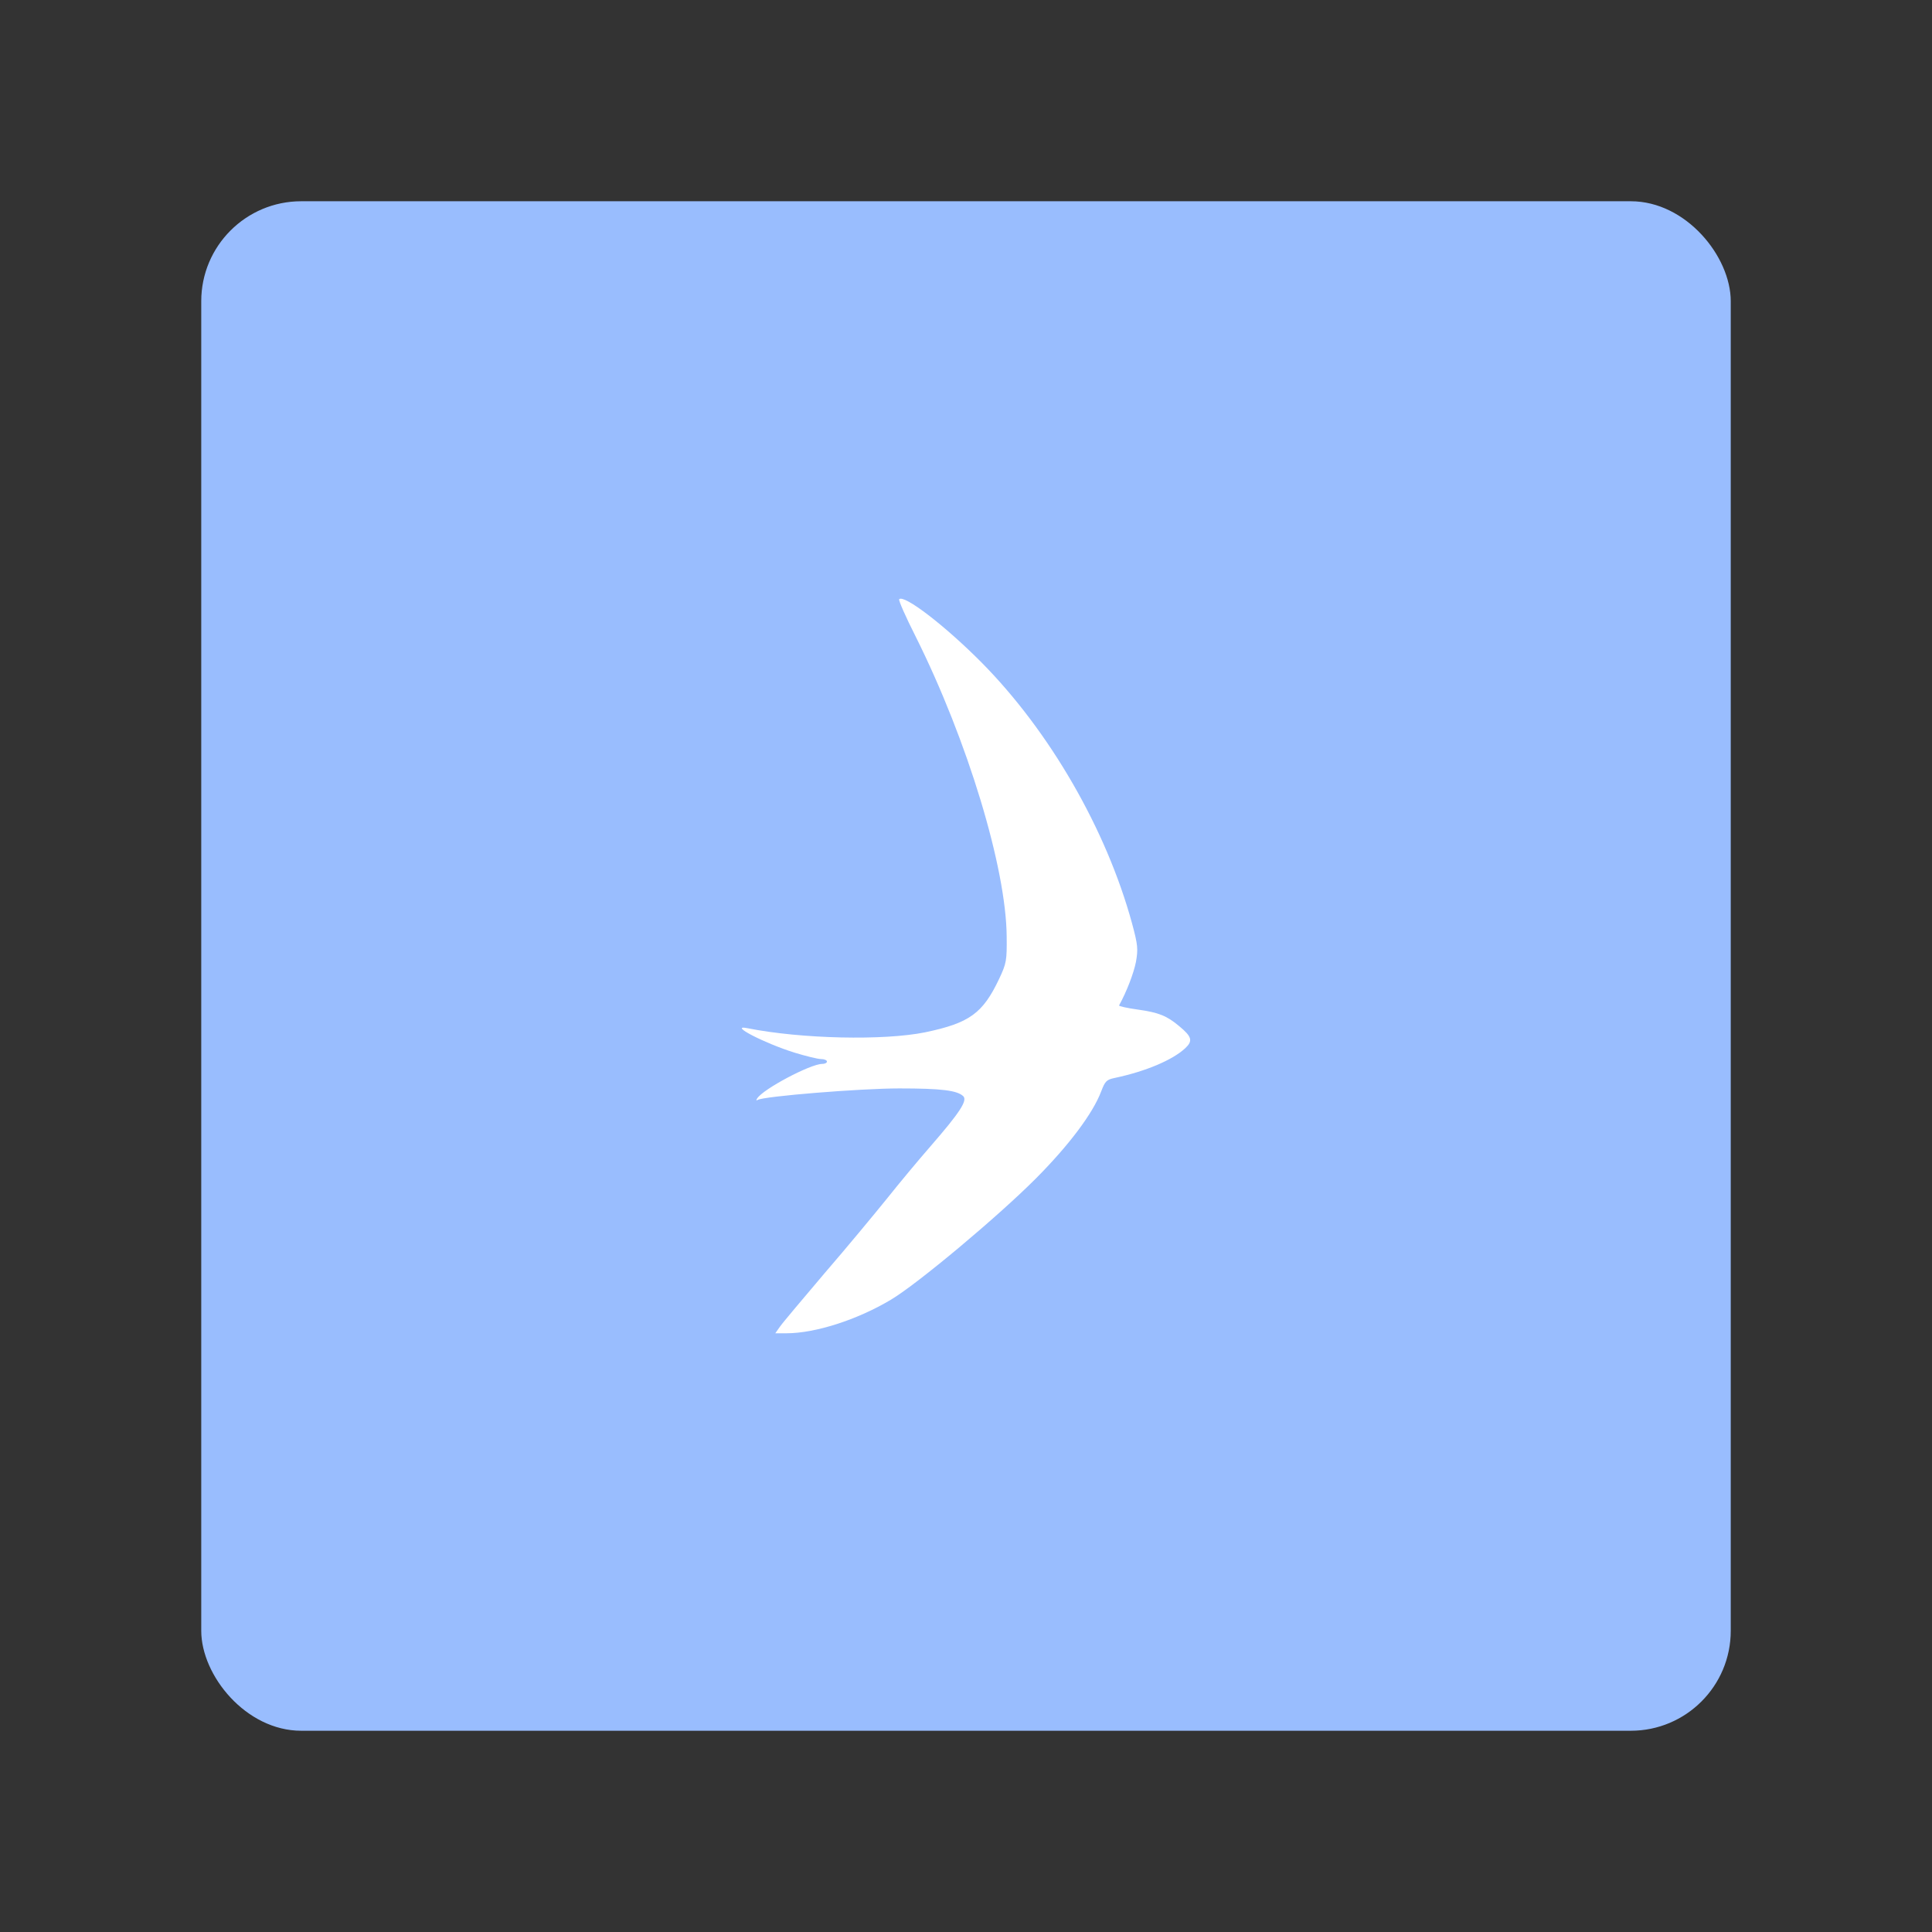 <?xml version="1.0" encoding="UTF-8" standalone="no"?>
<svg
   sodipodi:docname="swyftx.svg"
   inkscape:version="1.2 (dc2aedaf03, 2022-05-15)"
   version="1.1"
   id="svg2"
   viewBox="0 0 192 192"
   height="192"
   width="192"
   inkscape:export-filename="png/swyftx.png"
   inkscape:export-xdpi="96"
   inkscape:export-ydpi="96"
   xml:space="preserve"
   xmlns:inkscape="http://www.inkscape.org/namespaces/inkscape"
   xmlns:sodipodi="http://sodipodi.sourceforge.net/DTD/sodipodi-0.dtd"
   xmlns="http://www.w3.org/2000/svg"
   xmlns:svg="http://www.w3.org/2000/svg"
   xmlns:rdf="http://www.w3.org/1999/02/22-rdf-syntax-ns#"
   xmlns:cc="http://creativecommons.org/ns#"
   xmlns:dc="http://purl.org/dc/elements/1.1/"><rect x="0" y="0" width="192" height="192" fill="#333333" stroke="none"/><sodipodi:namedview
     inkscape:document-rotation="0"
     inkscape:window-maximized="1"
     inkscape:window-y="0"
     inkscape:window-x="1920"
     inkscape:window-height="1022"
     inkscape:window-width="1680"
     units="px"
     showgrid="false"
     inkscape:current-layer="layer1"
     inkscape:document-units="px"
     inkscape:cy="149.90663"
     inkscape:cx="210.01071"
     inkscape:zoom="0.7071068"
     inkscape:pageshadow="2"
     inkscape:pageopacity="0.0"
     borderopacity="1.0"
     bordercolor="#666666"
     pagecolor="#ffffff"
     id="base"
     inkscape:snap-bbox="false"
     inkscape:object-paths="true"
     inkscape:snap-nodes="true"
     showguides="true"
     inkscape:guide-bbox="true"
     inkscape:snap-object-midpoints="true"
     inkscape:snap-center="true"
     inkscape:snap-global="false"
     inkscape:snap-intersection-paths="true"
     inkscape:snap-smooth-nodes="true"
     inkscape:snap-midpoints="true"
     inkscape:showpageshadow="0"
     inkscape:pagecheckerboard="0"
     inkscape:deskcolor="#d1d1d1" /><defs
     id="defs4" /><g
     transform="translate(0,-860.362)"
     id="layer1"
     inkscape:groupmode="layer"
     inkscape:label="Calque 1"><rect
       style="fill:#99bdfe;fill-opacity:1;fill-rule:evenodd;stroke:none;stroke-width:0.993;stroke-opacity:1"
       width="152"
       height="152"
       x="20"
       y="880.362"
       rx="9.935"
       id="rect598"
       ry="9.935" /><path
       class="st0"
       d="m 77.51,992.205 c 0.268,-0.389 2.263,-2.75 4.429,-5.305 2.19,-2.531 4.964,-5.889 6.205,-7.421 1.217,-1.533 3.188,-3.893 4.356,-5.232 2.896,-3.334 3.65,-4.502 3.236,-4.94 -0.608,-0.584 -2.166,-0.779 -6.375,-0.779 -3.845,0 -13.48,0.779 -14.064,1.144 -0.146,0.097 -0.17,0.024 -0.049,-0.146 0.56,-0.925 5.305,-3.431 6.448,-3.431 0.268,0 0.487,-0.097 0.487,-0.243 0,-0.122 -0.268,-0.243 -0.584,-0.243 -0.341,0 -1.509,-0.292 -2.628,-0.633 -3.042,-0.949 -6.643,-2.823 -4.696,-2.433 5.378,1.071 13.529,1.241 17.641,0.414 4.429,-0.925 5.743,-1.874 7.373,-5.305 0.73,-1.557 0.779,-1.825 0.754,-4.21 -0.049,-6.837 -3.893,-19.49 -9.027,-29.783 -0.998,-1.971 -1.752,-3.674 -1.655,-3.747 0.487,-0.487 4.526,2.604 8.176,6.278 6.789,6.862 12.41,16.595 14.965,25.939 0.584,2.166 0.608,2.555 0.389,3.82 -0.219,1.119 -0.925,2.969 -1.679,4.331 -0.049,0.073 0.803,0.268 1.874,0.414 2.093,0.292 2.896,0.633 4.112,1.655 1.265,1.046 1.363,1.46 0.584,2.19 -1.265,1.168 -3.893,2.287 -6.983,2.944 -0.827,0.17 -0.973,0.316 -1.363,1.338 -0.827,2.19 -3.188,5.329 -6.448,8.614 -3.772,3.796 -11.826,10.536 -14.454,12.093 -3.334,1.995 -7.519,3.334 -10.366,3.334 H 77.048 Z"
       id="path467"
       style="fill:#ffffff;fill-opacity:1;stroke-width:0.243" /></g><style
     type="text/css"
     id="style853">
	.st0{fill:#FFFFFF;}
</style><style
     type="text/css"
     id="style853-9">
	.st0{fill:#FFFFFF;}
</style><style
     type="text/css"
     id="style853-3">
	.st0{fill:#FFFFFF;}
</style><style
     type="text/css"
     id="style463">
	.st0{fill:#FFFFFF;}
</style><style
     type="text/css"
     id="style555">
	.st0{fill:#FFFFFF;}
</style></svg>
